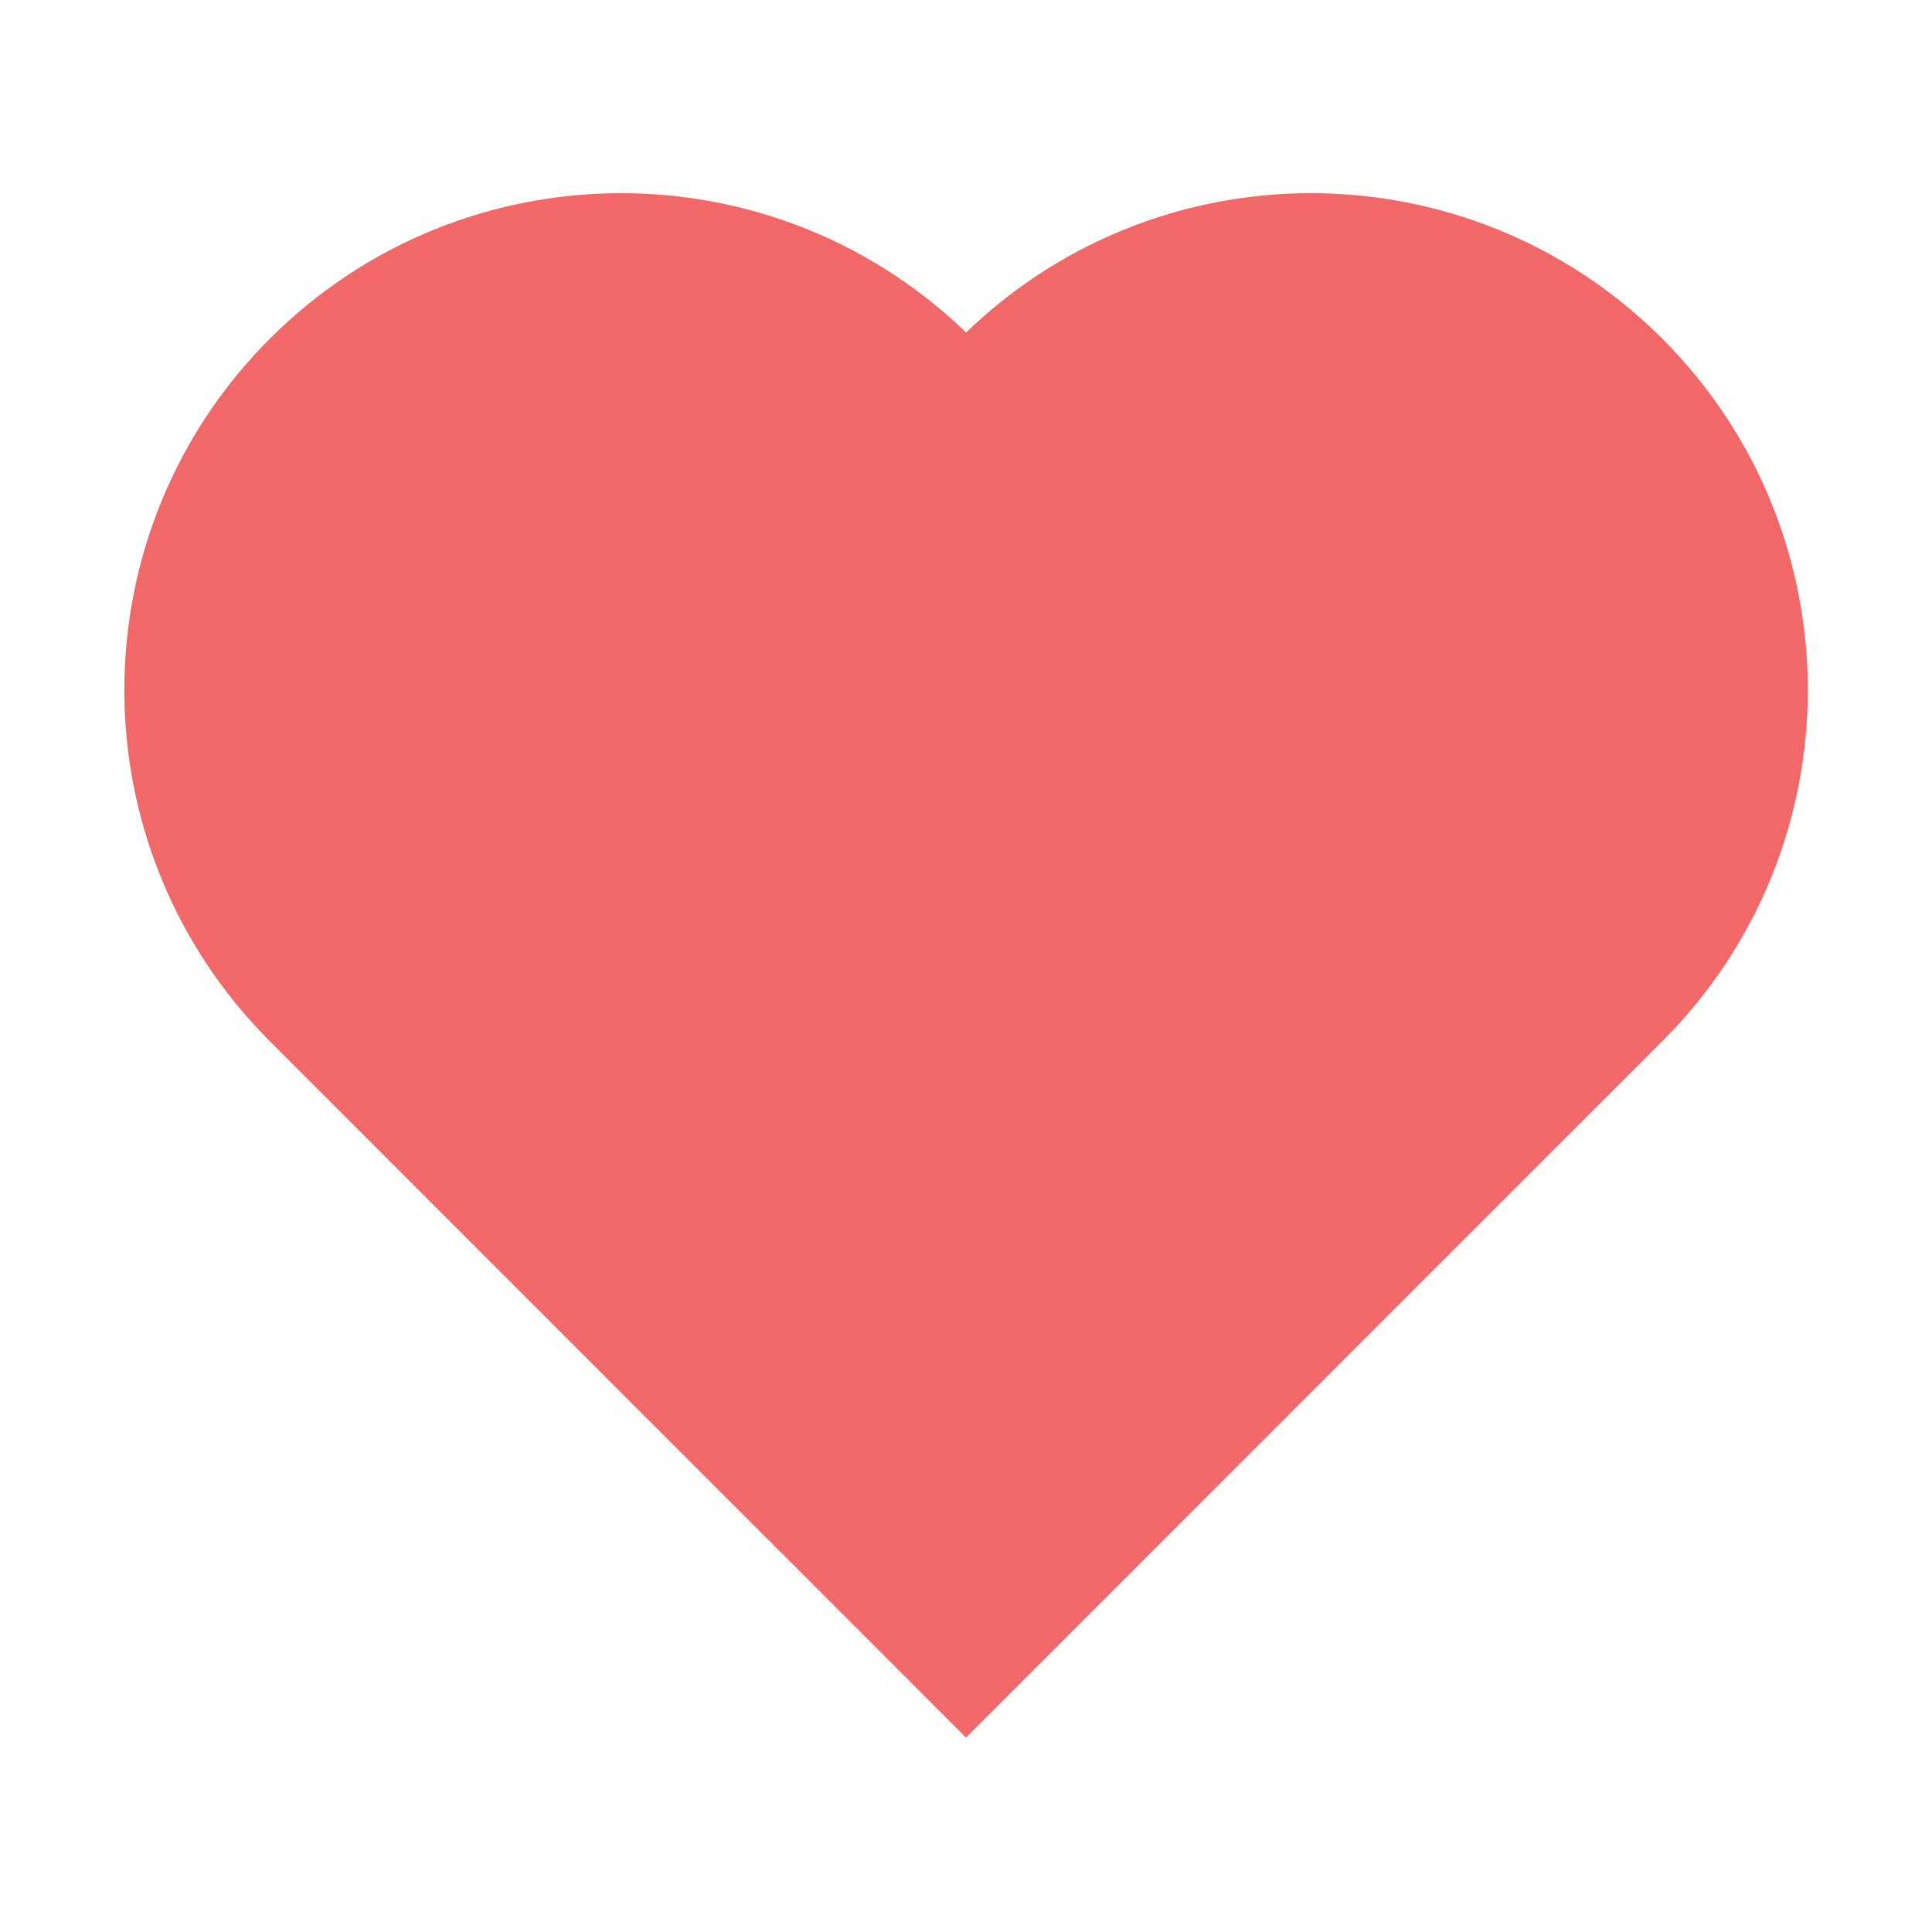<svg width="24" height="24" viewBox="0 0 24 24" fill="none" xmlns="http://www.w3.org/2000/svg">
    <rect width="24" height="24" fill="white"/>
    <path d="M19.922 4.935C17.914 2.926 14.658 2.926 12.65 4.935C12.402 5.182 12.187 5.449 12.001 5.729C11.815 5.449 11.599 5.181 11.352 4.935C9.344 2.926 6.087 2.926 4.079 4.935C2.071 6.943 2.071 10.199 4.079 12.207L12 20.13L19.922 12.207C21.931 10.199 21.931 6.943 19.922 4.935Z" fill="#F26868" stroke="#F26868" stroke-width="2.057" stroke-miterlimit="10" stroke-linecap="square"/>
</svg>
